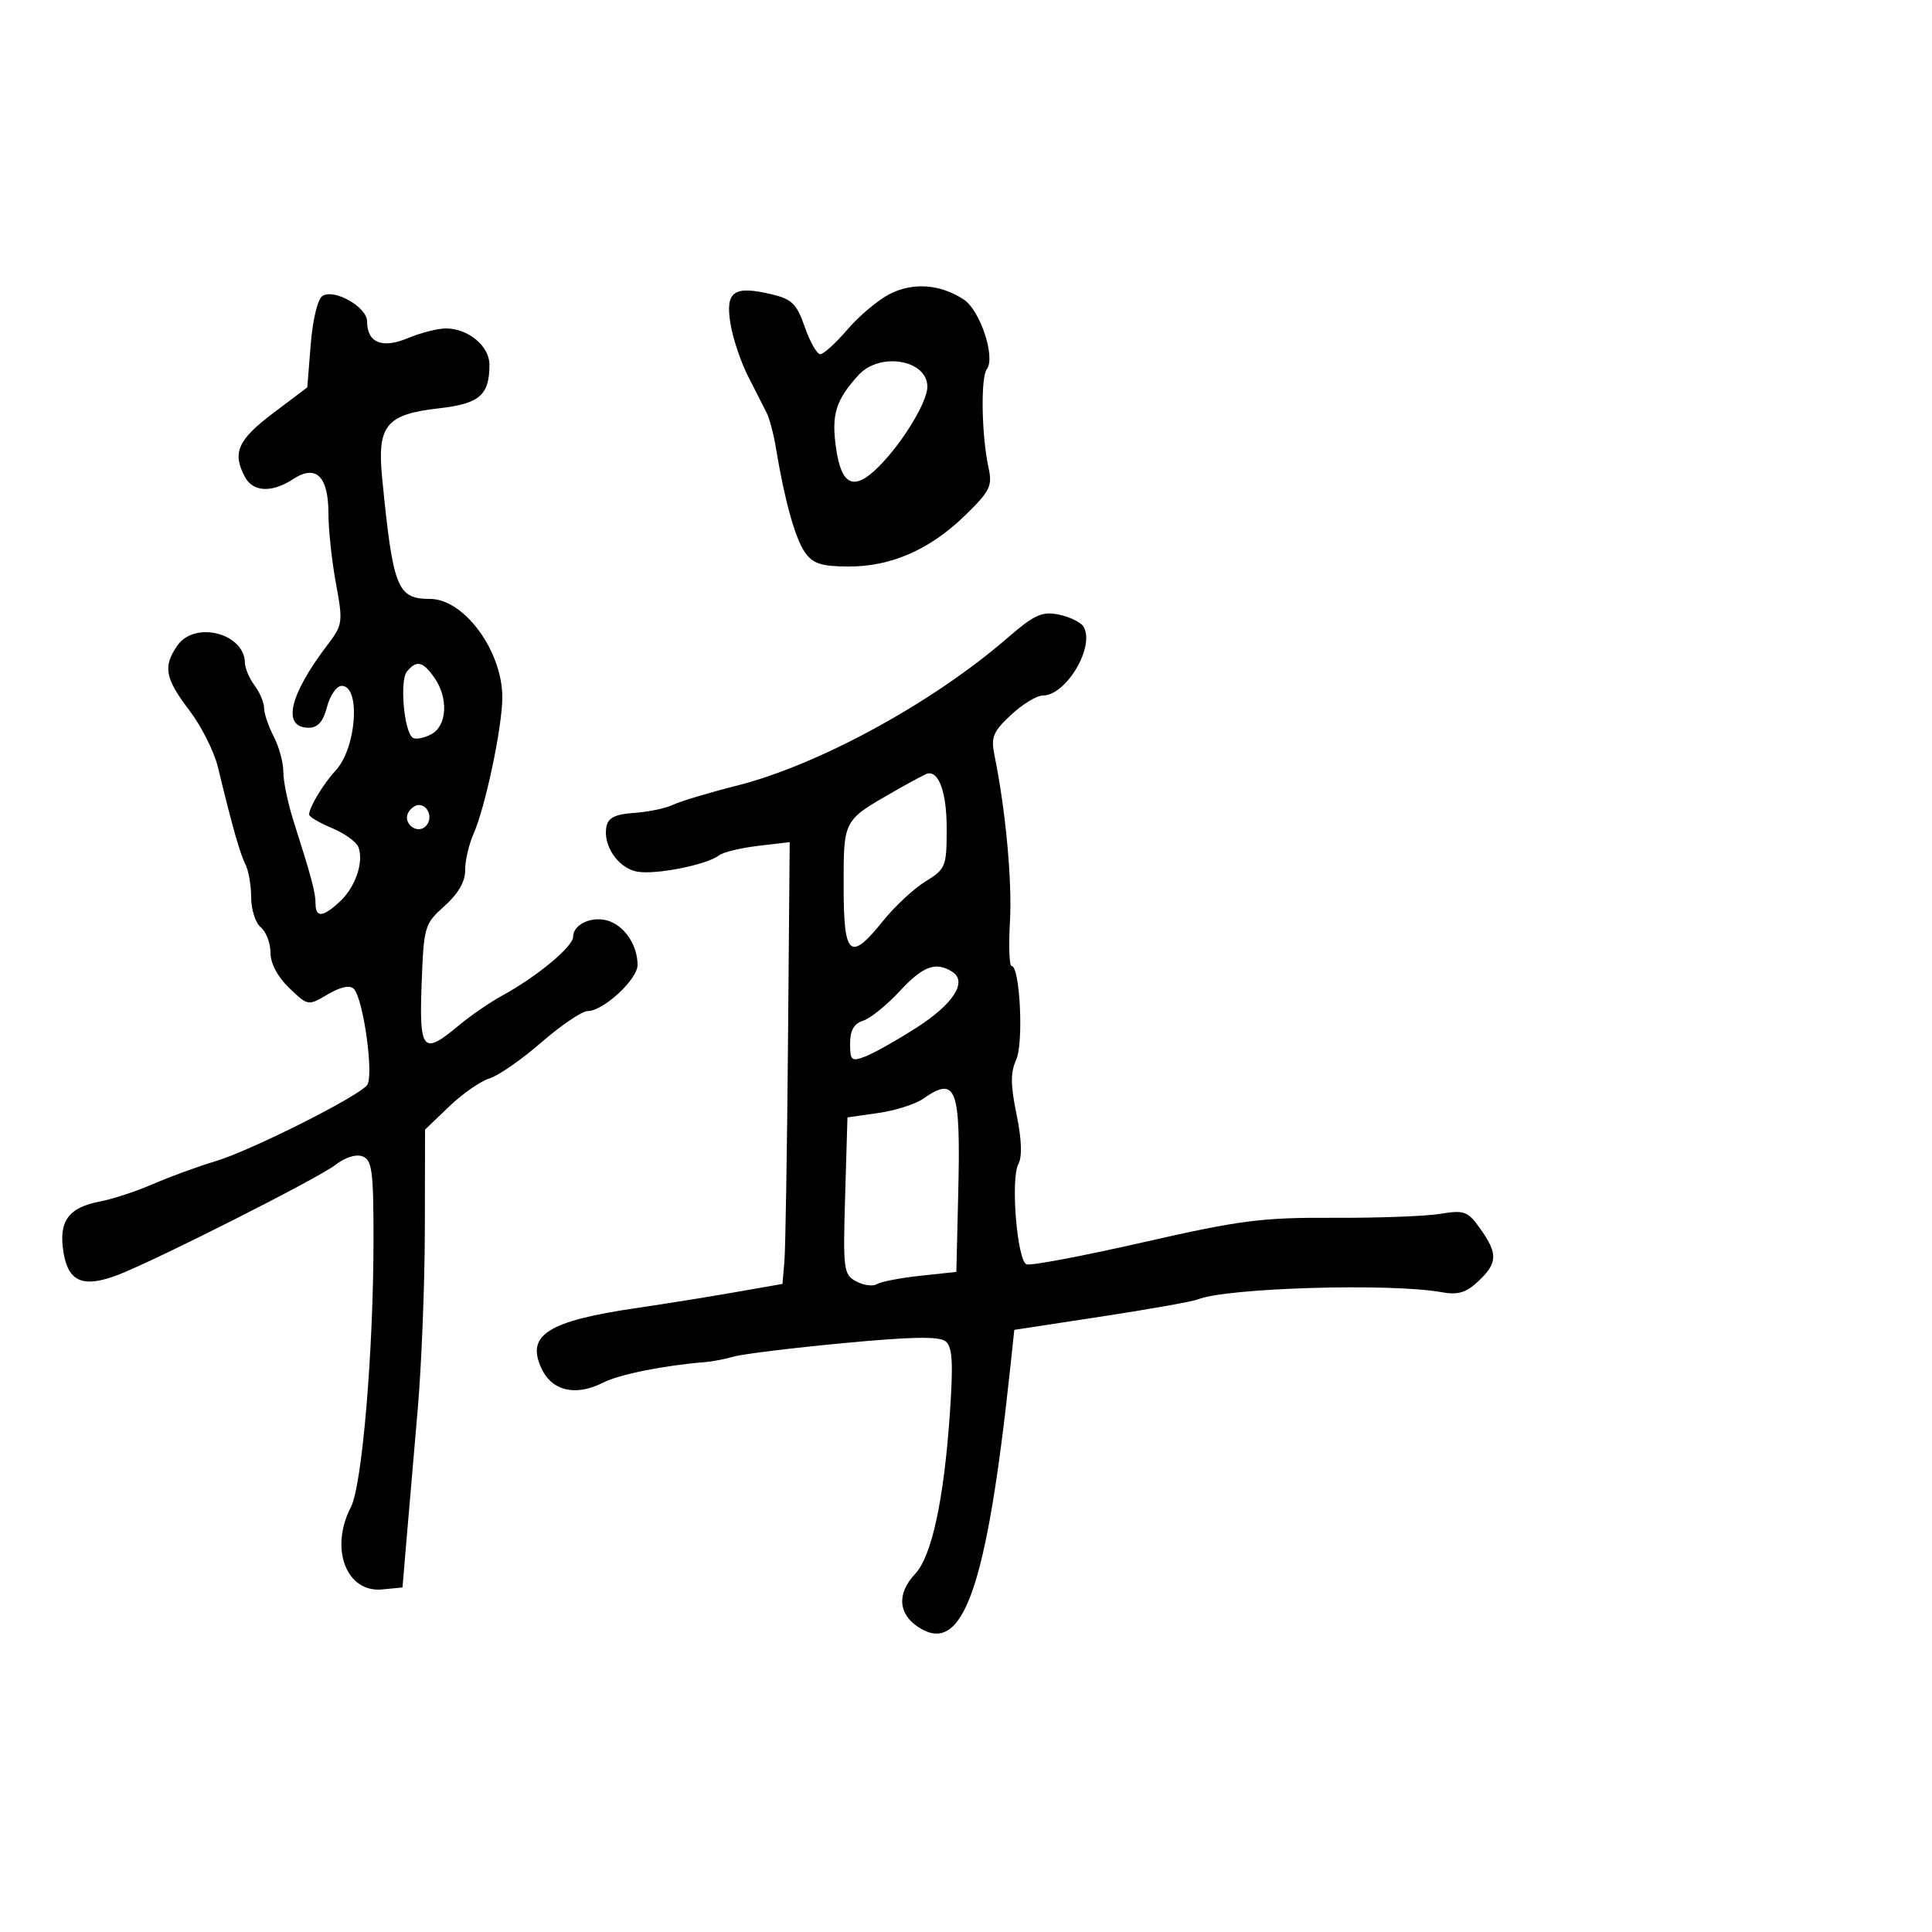 <svg xmlns="http://www.w3.org/2000/svg" width="300" height="300" viewBox="0 0 300 300" version="1.1">
	<path d="M 138.200 45.631 C 136.386 46.548, 133.418 49.031, 131.605 51.149 C 129.792 53.267, 127.887 55, 127.373 55 C 126.859 55, 125.777 53.102, 124.969 50.782 C 123.705 47.153, 122.975 46.441, 119.738 45.680 C 113.923 44.313, 112.623 45.243, 113.417 50.205 C 113.784 52.500, 115.022 56.205, 116.168 58.439 C 117.314 60.672, 118.614 63.232, 119.057 64.127 C 119.501 65.022, 120.149 67.497, 120.498 69.627 C 121.799 77.566, 123.462 83.566, 124.958 85.719 C 126.207 87.516, 127.481 87.943, 131.667 87.969 C 138.319 88.009, 144.372 85.370, 149.849 80.041 C 153.726 76.269, 154.124 75.466, 153.506 72.655 C 152.416 67.698, 152.253 58.619, 153.231 57.326 C 154.619 55.491, 152.204 48.180, 149.658 46.512 C 146.020 44.128, 141.817 43.805, 138.200 45.631 M 50.086 45.947 C 49.335 46.411, 48.564 49.568, 48.252 53.449 L 47.714 60.151 42.357 64.196 C 36.913 68.306, 36.031 70.320, 38.035 74.066 C 39.297 76.424, 42.234 76.548, 45.540 74.382 C 49.075 72.065, 51 73.960, 51 79.757 C 51 82.239, 51.523 87.108, 52.162 90.578 C 53.281 96.648, 53.230 97.010, 50.811 100.193 C 44.884 107.989, 43.761 113, 47.940 113 C 49.360 113, 50.188 112.055, 50.785 109.750 C 51.248 107.963, 52.274 106.500, 53.064 106.500 C 56.045 106.500, 55.352 116.171, 52.123 119.638 C 50.232 121.667, 48 125.375, 48 126.485 C 48 126.825, 49.595 127.768, 51.544 128.583 C 53.492 129.397, 55.341 130.725, 55.651 131.534 C 56.526 133.813, 55.200 137.736, 52.799 139.972 C 50.151 142.440, 49 142.545, 49 140.321 C 49 138.602, 48.377 136.266, 45.584 127.500 C 44.707 124.750, 43.992 121.314, 43.995 119.864 C 43.998 118.415, 43.328 115.940, 42.506 114.364 C 41.685 112.789, 41.010 110.799, 41.006 109.941 C 41.003 109.084, 40.339 107.509, 39.532 106.441 C 38.724 105.374, 38.049 103.782, 38.032 102.905 C 37.940 98.322, 30.264 96.357, 27.557 100.223 C 25.275 103.480, 25.614 105.341, 29.390 110.288 C 31.255 112.731, 33.256 116.703, 33.837 119.115 C 36.017 128.154, 37.261 132.551, 38.118 134.236 C 38.603 135.191, 39 137.499, 39 139.364 C 39 141.229, 39.675 143.315, 40.500 144 C 41.325 144.685, 42 146.456, 42 147.935 C 42 149.602, 43.109 151.689, 44.916 153.419 C 47.828 156.209, 47.835 156.210, 50.906 154.397 C 52.867 153.238, 54.325 152.928, 54.932 153.540 C 56.432 155.053, 58.100 167.175, 56.991 168.511 C 55.433 170.388, 38.908 178.682, 33.500 180.301 C 30.750 181.124, 26.381 182.720, 23.791 183.846 C 21.200 184.972, 17.517 186.188, 15.606 186.546 C 10.613 187.483, 9.058 189.637, 9.864 194.500 C 10.623 199.080, 12.945 200.026, 18.345 197.953 C 24.207 195.702, 49.481 182.920, 52.049 180.907 C 53.570 179.715, 55.286 179.172, 56.299 179.561 C 57.771 180.126, 58 181.848, 57.998 192.357 C 57.994 209.818, 56.237 230.641, 54.480 234.039 C 51.157 240.465, 53.780 247.347, 59.346 246.806 L 62.500 246.500 63.131 239 C 63.479 234.875, 64.252 225.875, 64.851 219 C 65.449 212.125, 65.953 199.504, 65.969 190.953 L 66 175.406 69.750 171.812 C 71.813 169.835, 74.623 167.878, 75.996 167.463 C 77.369 167.048, 81.004 164.524, 84.074 161.854 C 87.144 159.184, 90.373 157, 91.251 157 C 93.675 157, 99 152.083, 99 149.845 C 99 146.901, 97.150 143.993, 94.685 143.062 C 92.157 142.107, 89 143.434, 89 145.451 C 89 146.983, 83.397 151.636, 78 154.587 C 76.075 155.639, 73.022 157.738, 71.215 159.250 C 65.663 163.898, 65.082 163.243, 65.471 152.777 C 65.804 143.837, 65.913 143.467, 69.032 140.680 C 71.148 138.789, 72.242 136.896, 72.226 135.152 C 72.213 133.694, 72.797 131.150, 73.525 129.500 C 75.378 125.298, 78 112.856, 78 108.264 C 78 101.079, 72.063 93, 66.783 93 C 61.677 93, 61.030 91.368, 59.341 74.232 C 58.536 66.060, 59.943 64.332, 68.159 63.403 C 74.471 62.688, 76 61.366, 76 56.622 C 76 53.745, 72.702 51, 69.245 51 C 67.975 51, 65.313 51.678, 63.329 52.507 C 59.321 54.182, 57 53.227, 57 49.903 C 57 47.693, 51.943 44.799, 50.086 45.947 M 133.299 58.250 C 129.772 62.122, 129.077 64.381, 129.819 69.564 C 130.661 75.456, 132.603 76.306, 136.444 72.465 C 140.129 68.780, 144 62.422, 144 60.055 C 144 55.850, 136.619 54.605, 133.299 58.250 M 156.417 99.077 C 144.795 109.147, 127.113 118.790, 114.378 122.005 C 110.045 123.098, 105.600 124.433, 104.500 124.970 C 103.400 125.507, 100.704 126.071, 98.508 126.223 C 95.522 126.430, 94.427 126.974, 94.160 128.381 C 93.608 131.289, 95.956 134.756, 98.869 135.336 C 101.670 135.894, 109.736 134.306, 111.644 132.821 C 112.273 132.331, 115.001 131.669, 117.706 131.348 L 122.624 130.766 122.362 161.633 C 122.218 178.610, 121.965 194.045, 121.800 195.933 L 121.500 199.366 114 200.679 C 109.875 201.401, 103.172 202.477, 99.105 203.069 C 85.007 205.123, 81.596 207.288, 84.121 212.579 C 85.768 216.031, 89.460 216.841, 93.684 214.677 C 96.142 213.418, 103.237 211.996, 109.500 211.508 C 110.600 211.422, 112.625 211.031, 114 210.639 C 115.375 210.247, 123.025 209.309, 131 208.556 C 141.634 207.551, 145.858 207.481, 146.844 208.293 C 147.894 209.158, 148.036 211.596, 147.496 219.450 C 146.571 232.906, 144.683 241.644, 142.107 244.386 C 139.253 247.424, 139.442 250.588, 142.601 252.658 C 149.509 257.185, 153.196 246.800, 156.859 212.500 L 157.500 206.500 171 204.438 C 178.425 203.304, 185.175 202.103, 186 201.769 C 190.445 199.971, 215.891 199.215, 223.806 200.646 C 226.400 201.115, 227.638 200.749, 229.556 198.947 C 232.554 196.131, 232.610 194.665, 229.866 190.812 C 227.906 188.060, 227.397 187.870, 223.616 188.490 C 221.352 188.861, 213.875 189.135, 207 189.099 C 195.945 189.042, 192.538 189.481, 177.525 192.900 C 168.189 195.025, 160.036 196.567, 159.408 196.326 C 157.935 195.761, 156.896 183.062, 158.134 180.750 C 158.744 179.611, 158.644 176.895, 157.850 173.054 C 156.908 168.494, 156.896 166.524, 157.796 164.549 C 158.973 161.965, 158.380 150, 157.075 150 C 156.723 150, 156.611 146.885, 156.826 143.078 C 157.180 136.801, 156.145 125.702, 154.418 117.265 C 153.848 114.481, 154.205 113.611, 156.984 111.015 C 158.759 109.357, 160.985 108, 161.931 108 C 165.598 108, 170.148 100.221, 168.210 97.265 C 167.765 96.586, 166.035 95.757, 164.367 95.423 C 161.798 94.910, 160.581 95.468, 156.417 99.077 M 63.187 104.274 C 62.025 105.675, 62.749 113.727, 64.114 114.571 C 64.579 114.858, 65.868 114.606, 66.979 114.011 C 69.433 112.698, 69.661 108.389, 67.443 105.223 C 65.664 102.682, 64.689 102.465, 63.187 104.274 M 138.889 122.857 C 130.873 127.452, 131 127.215, 131 137.622 C 131 148.566, 131.971 149.408, 137.155 142.957 C 138.942 140.733, 141.889 137.996, 143.702 136.875 C 146.861 134.923, 147 134.574, 147 128.618 C 147 123.147, 145.826 119.761, 144.050 120.107 C 143.748 120.166, 141.425 121.404, 138.889 122.857 M 63.446 126.087 C 62.416 127.755, 64.733 129.667, 66.113 128.287 C 67.267 127.133, 66.545 125, 65 125 C 64.515 125, 63.816 125.489, 63.446 126.087 M 139.692 153.923 C 137.696 156.080, 135.148 158.136, 134.031 158.490 C 132.603 158.943, 132 159.998, 132 162.043 C 132 164.684, 132.216 164.868, 134.357 164.054 C 135.653 163.562, 139.220 161.555, 142.284 159.595 C 148.056 155.903, 150.281 152.427, 147.857 150.890 C 145.298 149.269, 143.317 150.005, 139.692 153.923 M 143.325 170.625 C 142.129 171.460, 139 172.452, 136.371 172.828 L 131.593 173.511 131.233 185.687 C 130.893 197.192, 130.988 197.923, 132.957 198.977 C 134.104 199.591, 135.546 199.781, 136.163 199.399 C 136.780 199.018, 139.808 198.435, 142.892 198.103 L 148.500 197.500 148.790 185.500 C 149.192 168.834, 148.517 166.997, 143.325 170.625" stroke="none" fill="black" fill-rule="evenodd"/>
</svg>